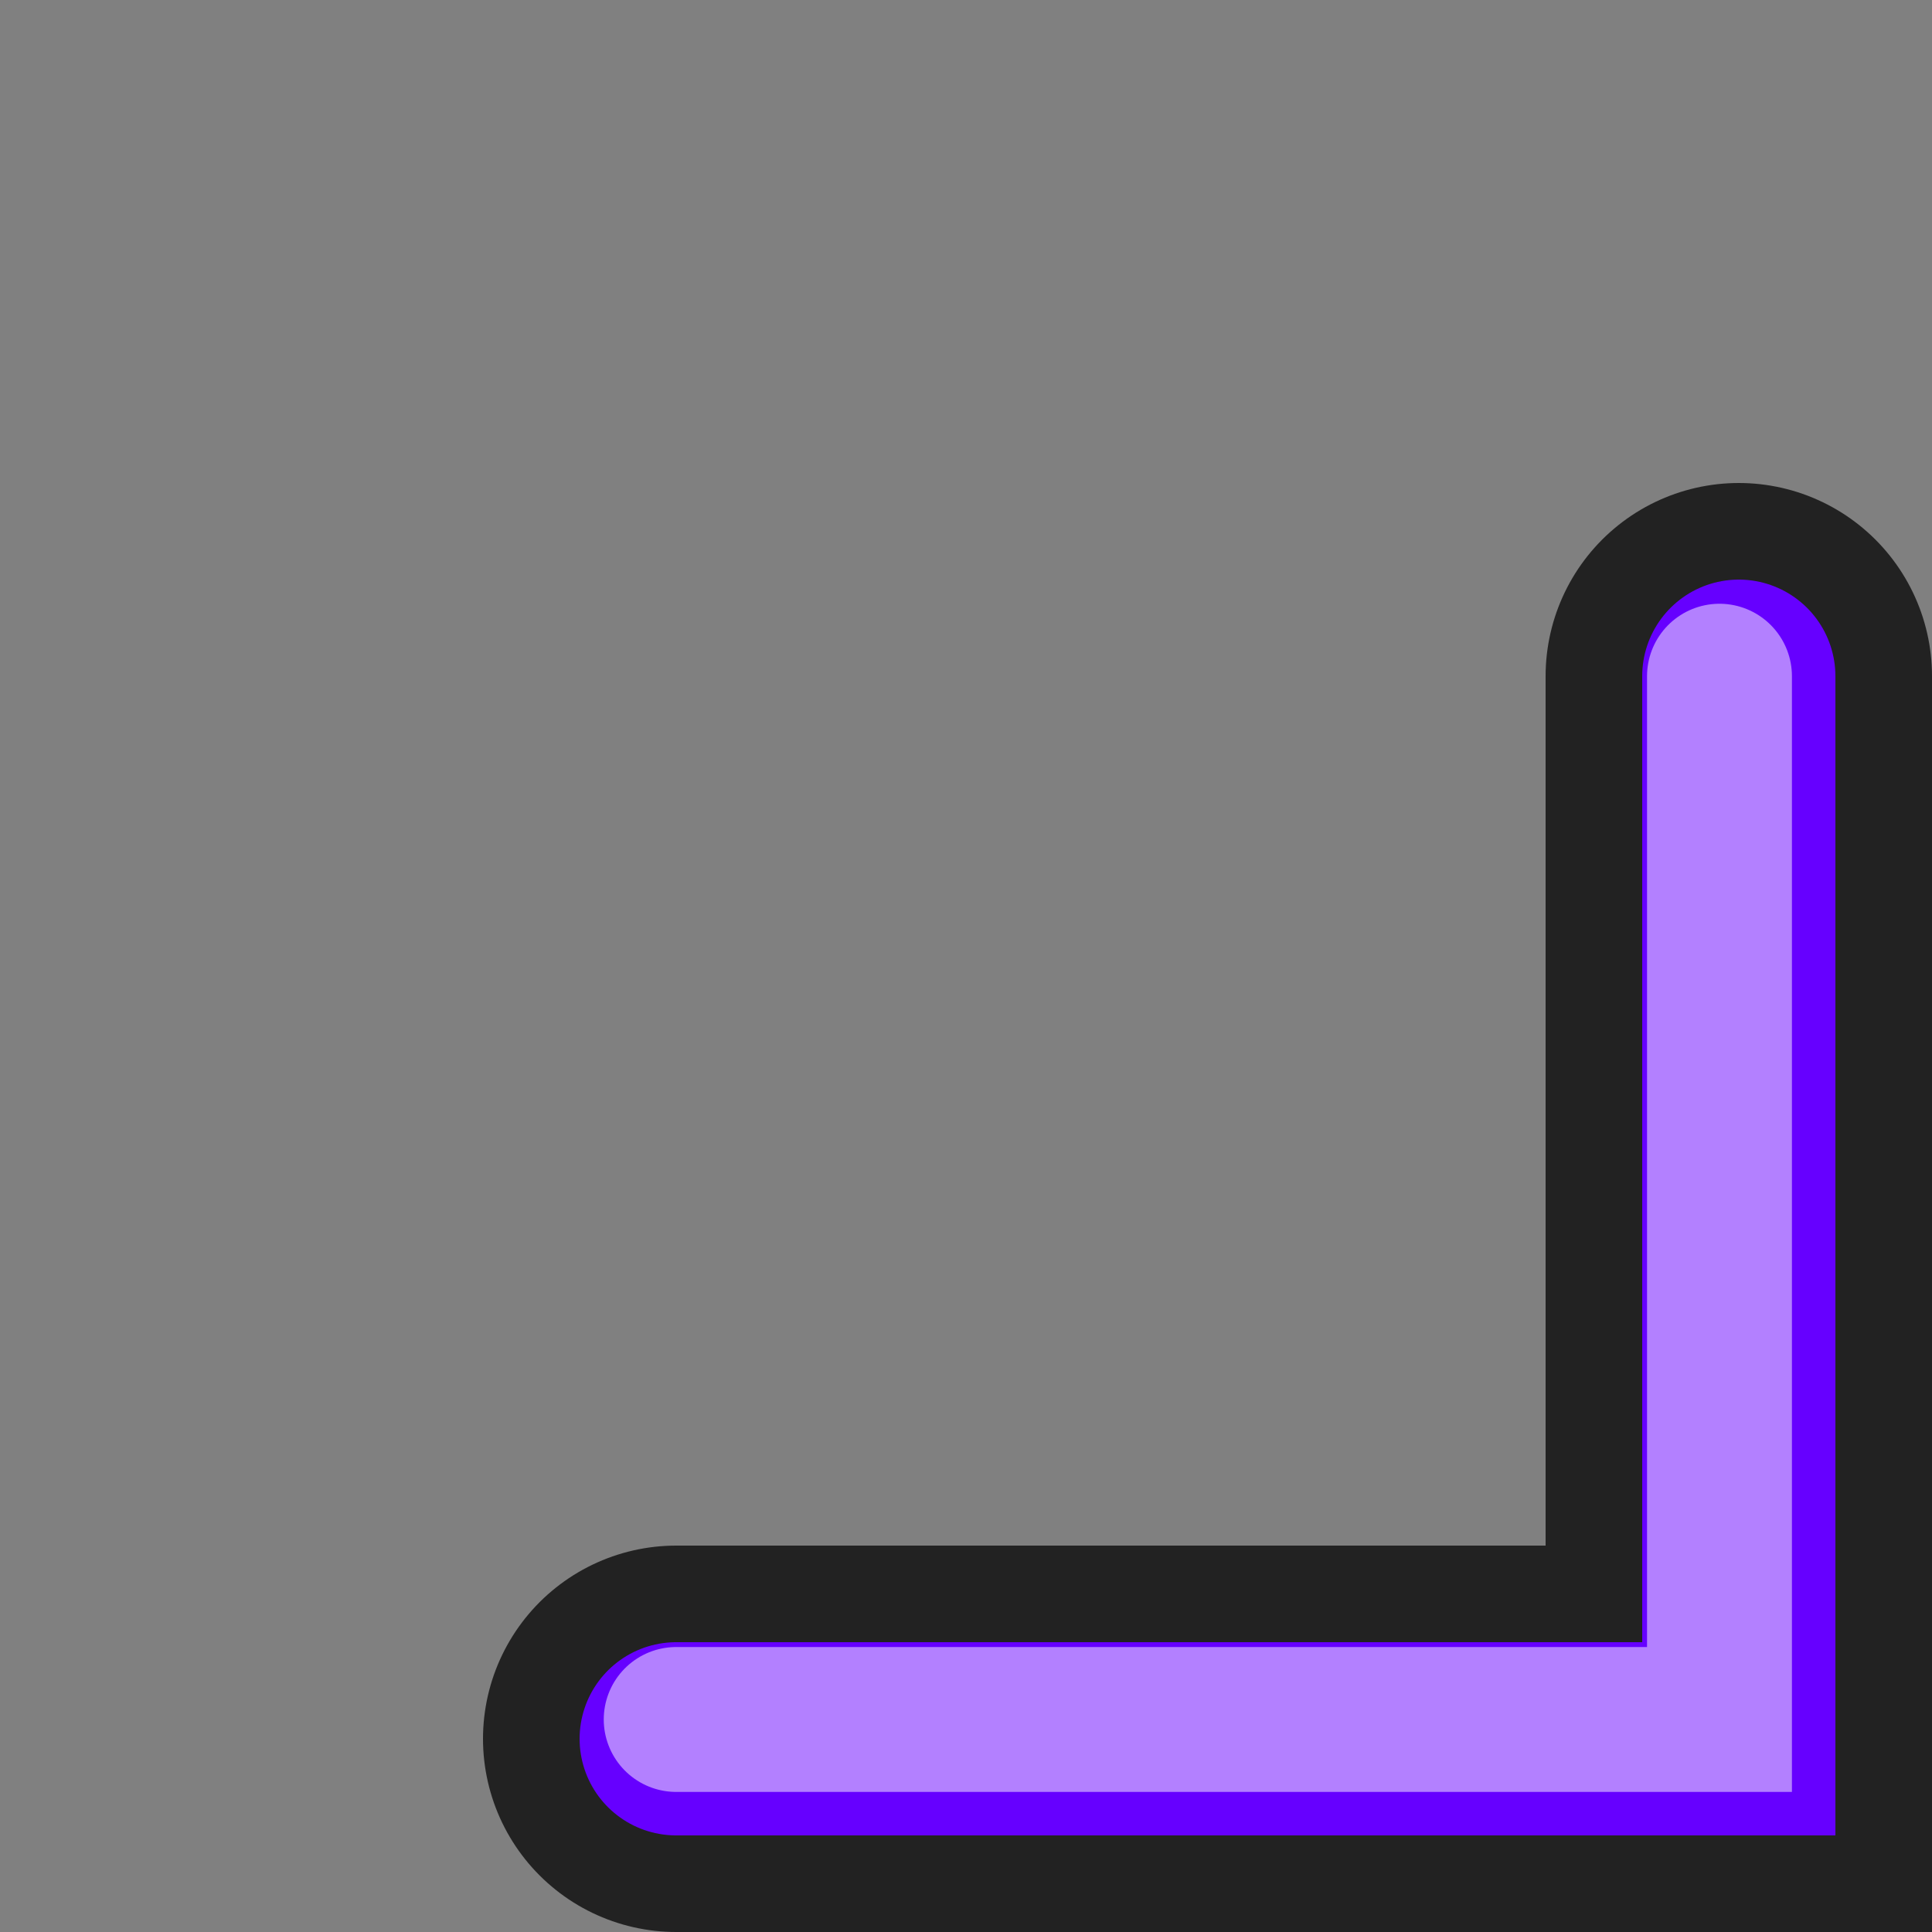 <svg xmlns="http://www.w3.org/2000/svg"
     version="1.1" focusable="false"
     viewBox="0 0 20 20" width="20" height="20"
     preserveAspectRatio="none">
    <rect x="0" y="0" width="20" height="20" fill="#808080" stroke="none"/>
    <path stroke="#222" d="M 7 18 L 18 18 L 18 7" stroke-width="4" stroke-linecap="round" fill="none" opacity="1"/>
    <path stroke="#6600ff" d="M 7 18 L 18 18 L 18 7" stroke-width="2" stroke-linecap="round" fill="none" opacity="1"/>
    <path stroke="#FFF" d="M 7 17.8 L 17.8 17.8 L 17.8 7" stroke-width="1.5" stroke-linecap="round" fill="none" opacity=".5"/>
</svg>